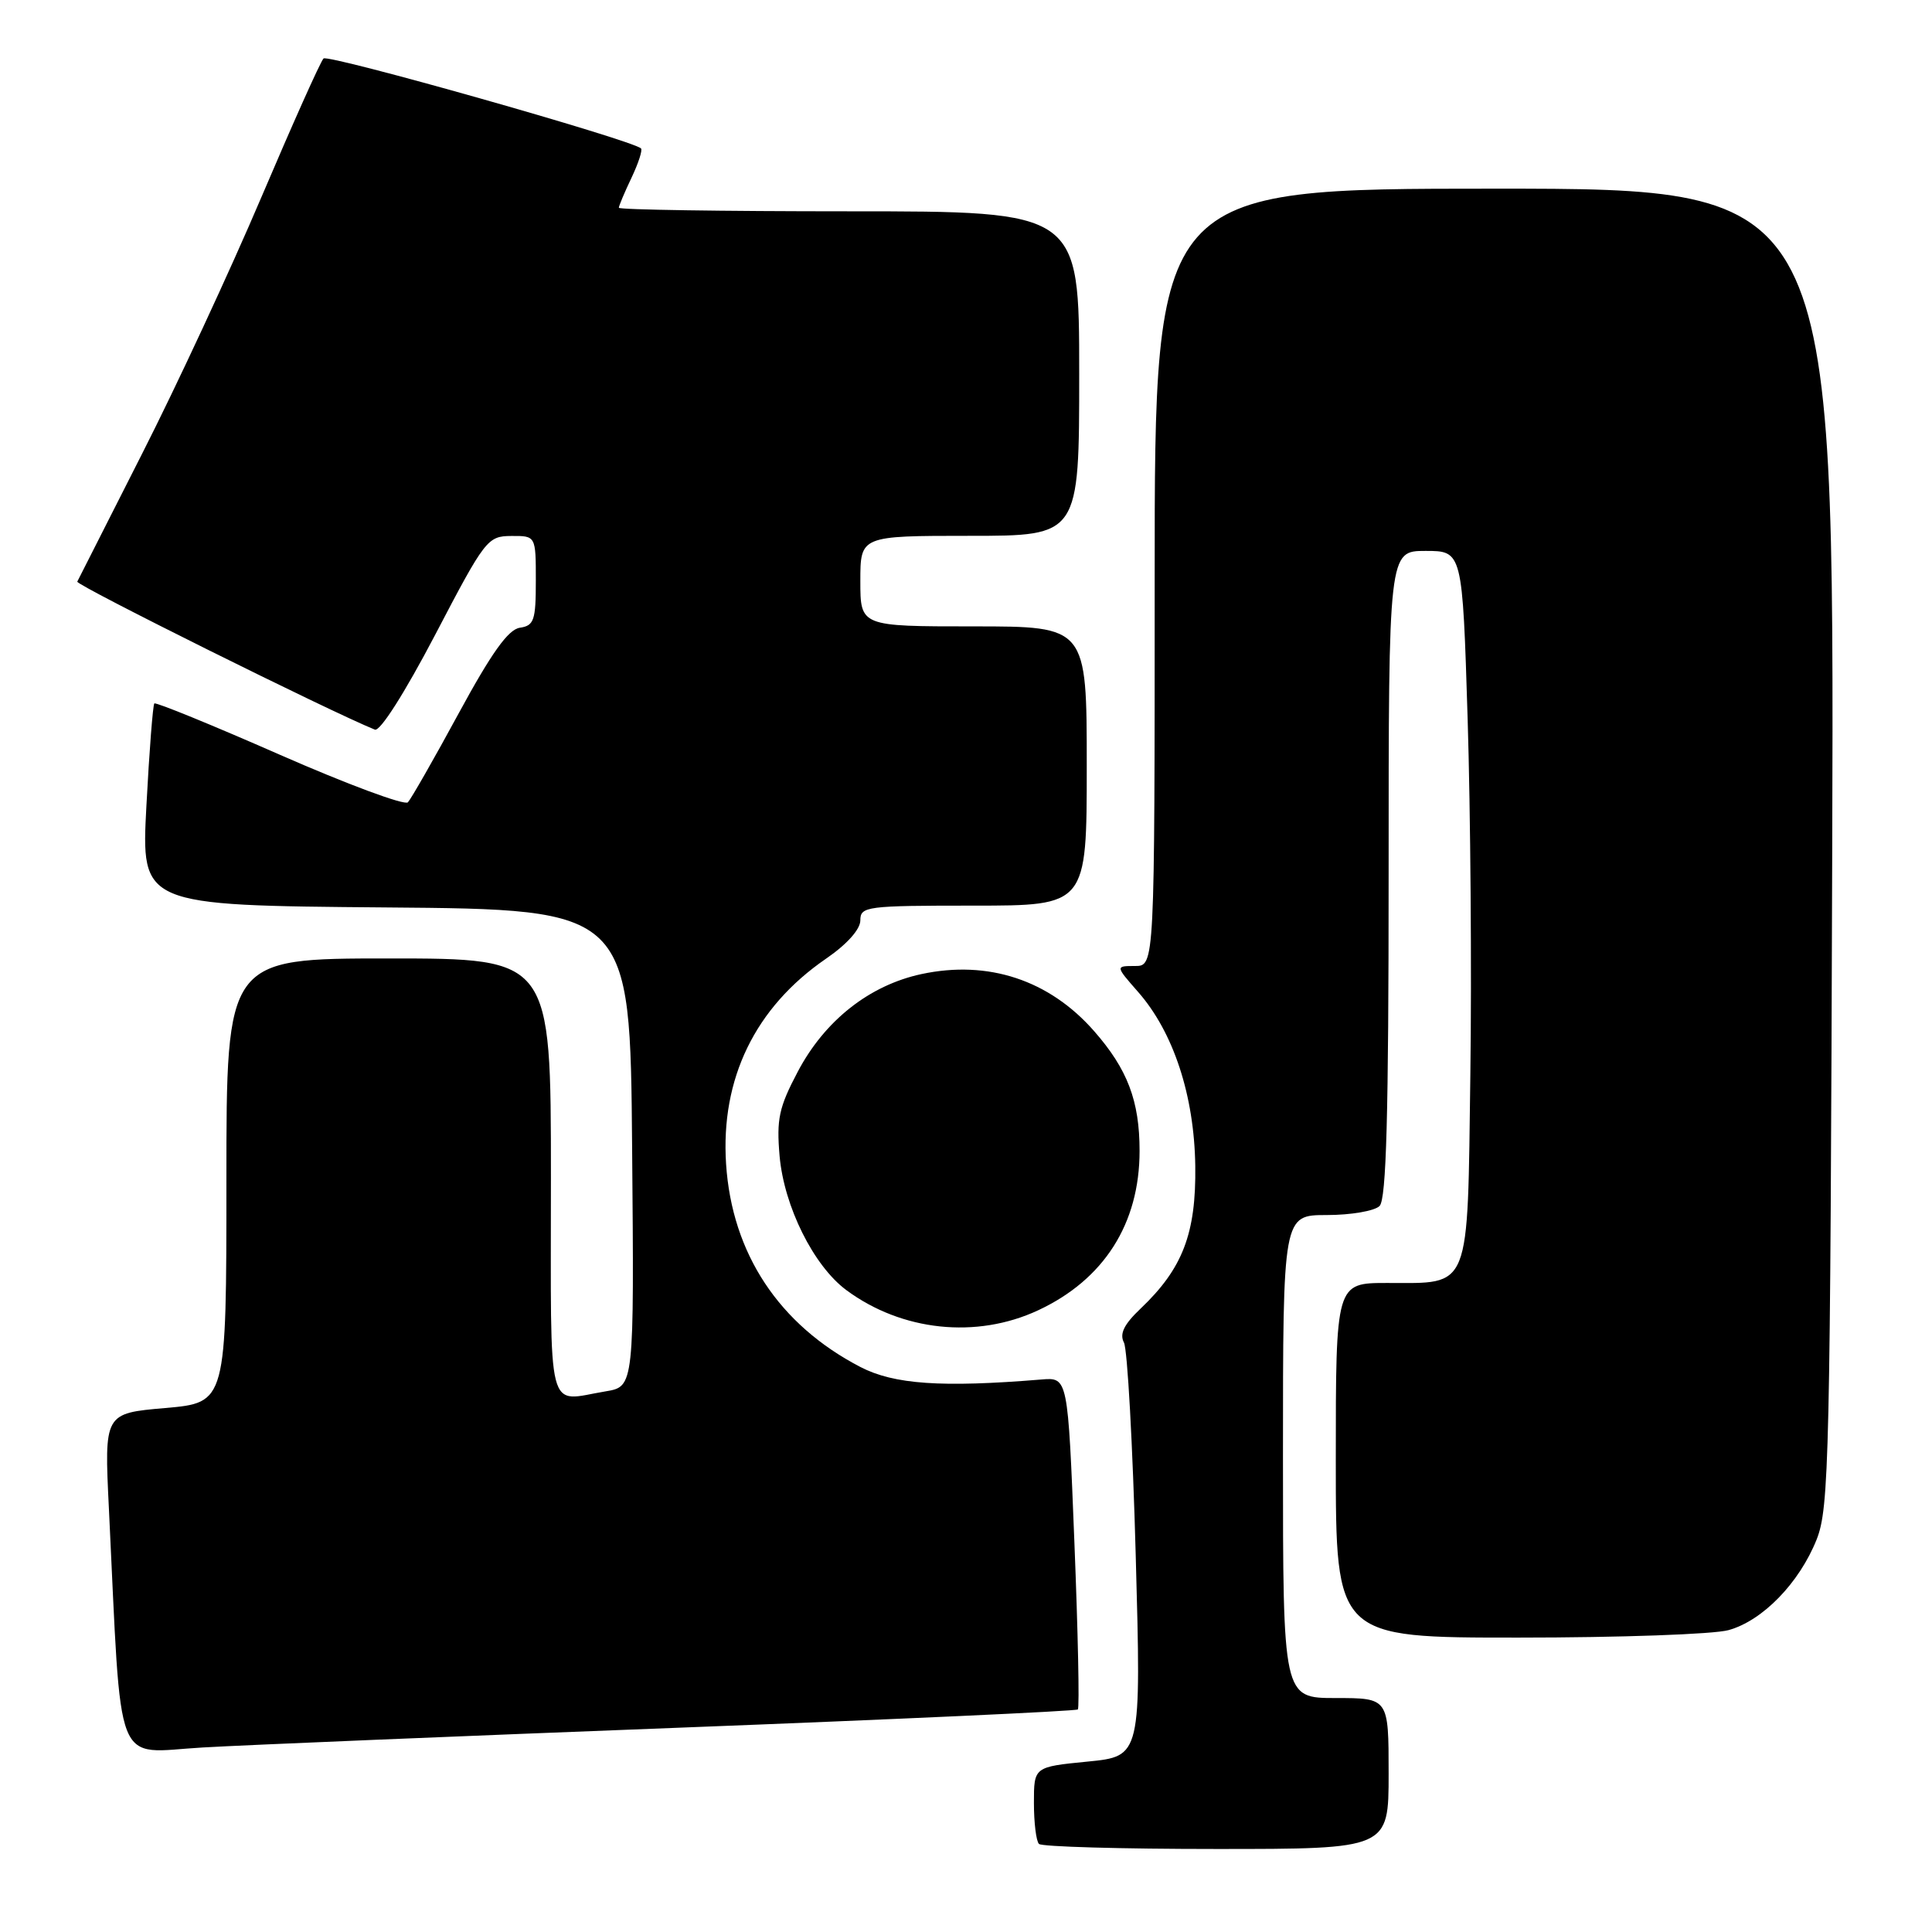<?xml version="1.0" encoding="UTF-8" standalone="no"?>
<!DOCTYPE svg PUBLIC "-//W3C//DTD SVG 1.1//EN" "http://www.w3.org/Graphics/SVG/1.1/DTD/svg11.dtd" >
<svg xmlns="http://www.w3.org/2000/svg" xmlns:xlink="http://www.w3.org/1999/xlink" version="1.1" viewBox="0 0 256 256">
 <g >
 <path fill="currentColor"
d=" M 184.00 235.00 C 184.00 225.00 184.00 225.00 177.00 225.00 C 170.00 225.00 170.00 225.00 170.00 193.00 C 170.00 161.00 170.00 161.00 175.80 161.00 C 178.99 161.00 182.14 160.46 182.80 159.80 C 183.70 158.90 184.00 147.76 184.00 115.80 C 184.00 73.00 184.00 73.00 188.89 73.00 C 193.78 73.00 193.78 73.00 194.47 95.25 C 194.85 107.49 195.02 128.67 194.83 142.33 C 194.44 171.34 194.98 170.00 183.81 170.00 C 177.00 170.00 177.00 170.00 177.00 193.50 C 177.00 217.00 177.00 217.00 201.25 216.99 C 214.59 216.99 227.09 216.55 229.04 216.00 C 233.56 214.75 238.41 209.75 240.71 204.00 C 242.37 199.81 242.52 193.41 242.78 112.25 C 243.05 25.00 243.05 25.00 198.03 25.00 C 153.00 25.00 153.00 25.00 153.00 76.50 C 153.00 128.00 153.00 128.00 150.40 128.00 C 147.79 128.00 147.79 128.00 150.79 131.42 C 155.49 136.76 158.25 145.17 158.38 154.50 C 158.50 163.44 156.71 168.10 151.13 173.40 C 148.93 175.49 148.32 176.74 148.93 177.90 C 149.39 178.78 150.09 191.47 150.49 206.11 C 151.22 232.72 151.22 232.72 144.11 233.42 C 137.00 234.12 137.00 234.12 137.00 238.89 C 137.00 241.52 137.30 243.97 137.67 244.33 C 138.03 244.70 148.61 245.00 161.17 245.00 C 184.00 245.00 184.00 245.00 184.00 235.00 Z  M 89.96 228.93 C 118.81 227.82 142.60 226.73 142.82 226.51 C 143.05 226.29 142.84 216.29 142.36 204.30 C 141.50 182.50 141.50 182.50 138.00 182.79 C 124.75 183.88 118.45 183.44 114.00 181.13 C 103.22 175.53 96.99 166.10 96.21 154.24 C 95.47 142.93 100.06 133.49 109.44 127.04 C 112.23 125.13 114.00 123.14 114.00 121.95 C 114.00 120.10 114.79 120.00 129.00 120.00 C 144.00 120.00 144.00 120.00 144.00 101.50 C 144.00 83.00 144.00 83.00 129.00 83.00 C 114.00 83.00 114.00 83.00 114.00 77.00 C 114.00 71.00 114.00 71.00 128.50 71.00 C 143.00 71.00 143.00 71.00 143.00 49.50 C 143.00 28.00 143.00 28.00 112.50 28.00 C 95.72 28.00 82.00 27.79 82.00 27.53 C 82.00 27.28 82.76 25.48 83.68 23.55 C 84.60 21.61 85.17 19.86 84.93 19.66 C 83.54 18.48 43.47 7.14 42.87 7.75 C 42.46 8.16 38.76 16.44 34.63 26.14 C 30.50 35.85 23.39 51.15 18.82 60.14 C 14.26 69.14 10.39 76.76 10.24 77.07 C 10.02 77.52 43.69 94.26 49.67 96.68 C 50.36 96.96 53.62 91.83 57.67 84.10 C 64.28 71.45 64.60 71.04 67.75 71.02 C 71.00 71.00 71.00 71.00 71.00 76.93 C 71.00 82.20 70.77 82.90 68.88 83.18 C 67.34 83.41 65.14 86.49 60.79 94.50 C 57.51 100.55 54.47 105.86 54.05 106.31 C 53.63 106.76 45.97 103.91 37.04 99.99 C 28.12 96.07 20.65 93.02 20.45 93.21 C 20.26 93.41 19.78 99.51 19.40 106.77 C 18.70 119.97 18.70 119.97 51.10 120.24 C 83.50 120.50 83.50 120.50 83.76 152.12 C 84.03 183.73 84.03 183.73 80.26 184.36 C 72.30 185.67 73.00 188.39 73.00 156.00 C 73.00 127.00 73.00 127.00 51.50 127.00 C 30.00 127.00 30.00 127.00 30.00 156.43 C 30.00 185.86 30.00 185.86 21.91 186.57 C 13.81 187.27 13.81 187.27 14.43 199.89 C 16.16 235.33 14.94 232.23 26.86 231.55 C 32.71 231.21 61.11 230.04 89.96 228.93 Z  M 137.54 173.63 C 146.28 169.56 151.00 162.15 151.00 152.50 C 151.00 145.87 149.40 141.67 144.97 136.62 C 139.03 129.85 130.93 127.18 122.10 129.07 C 115.20 130.55 109.27 135.23 105.70 142.02 C 103.21 146.74 102.88 148.29 103.30 153.18 C 103.89 159.86 107.81 167.74 112.15 170.95 C 119.50 176.39 129.38 177.43 137.54 173.63 Z "/>
</g>
</svg>